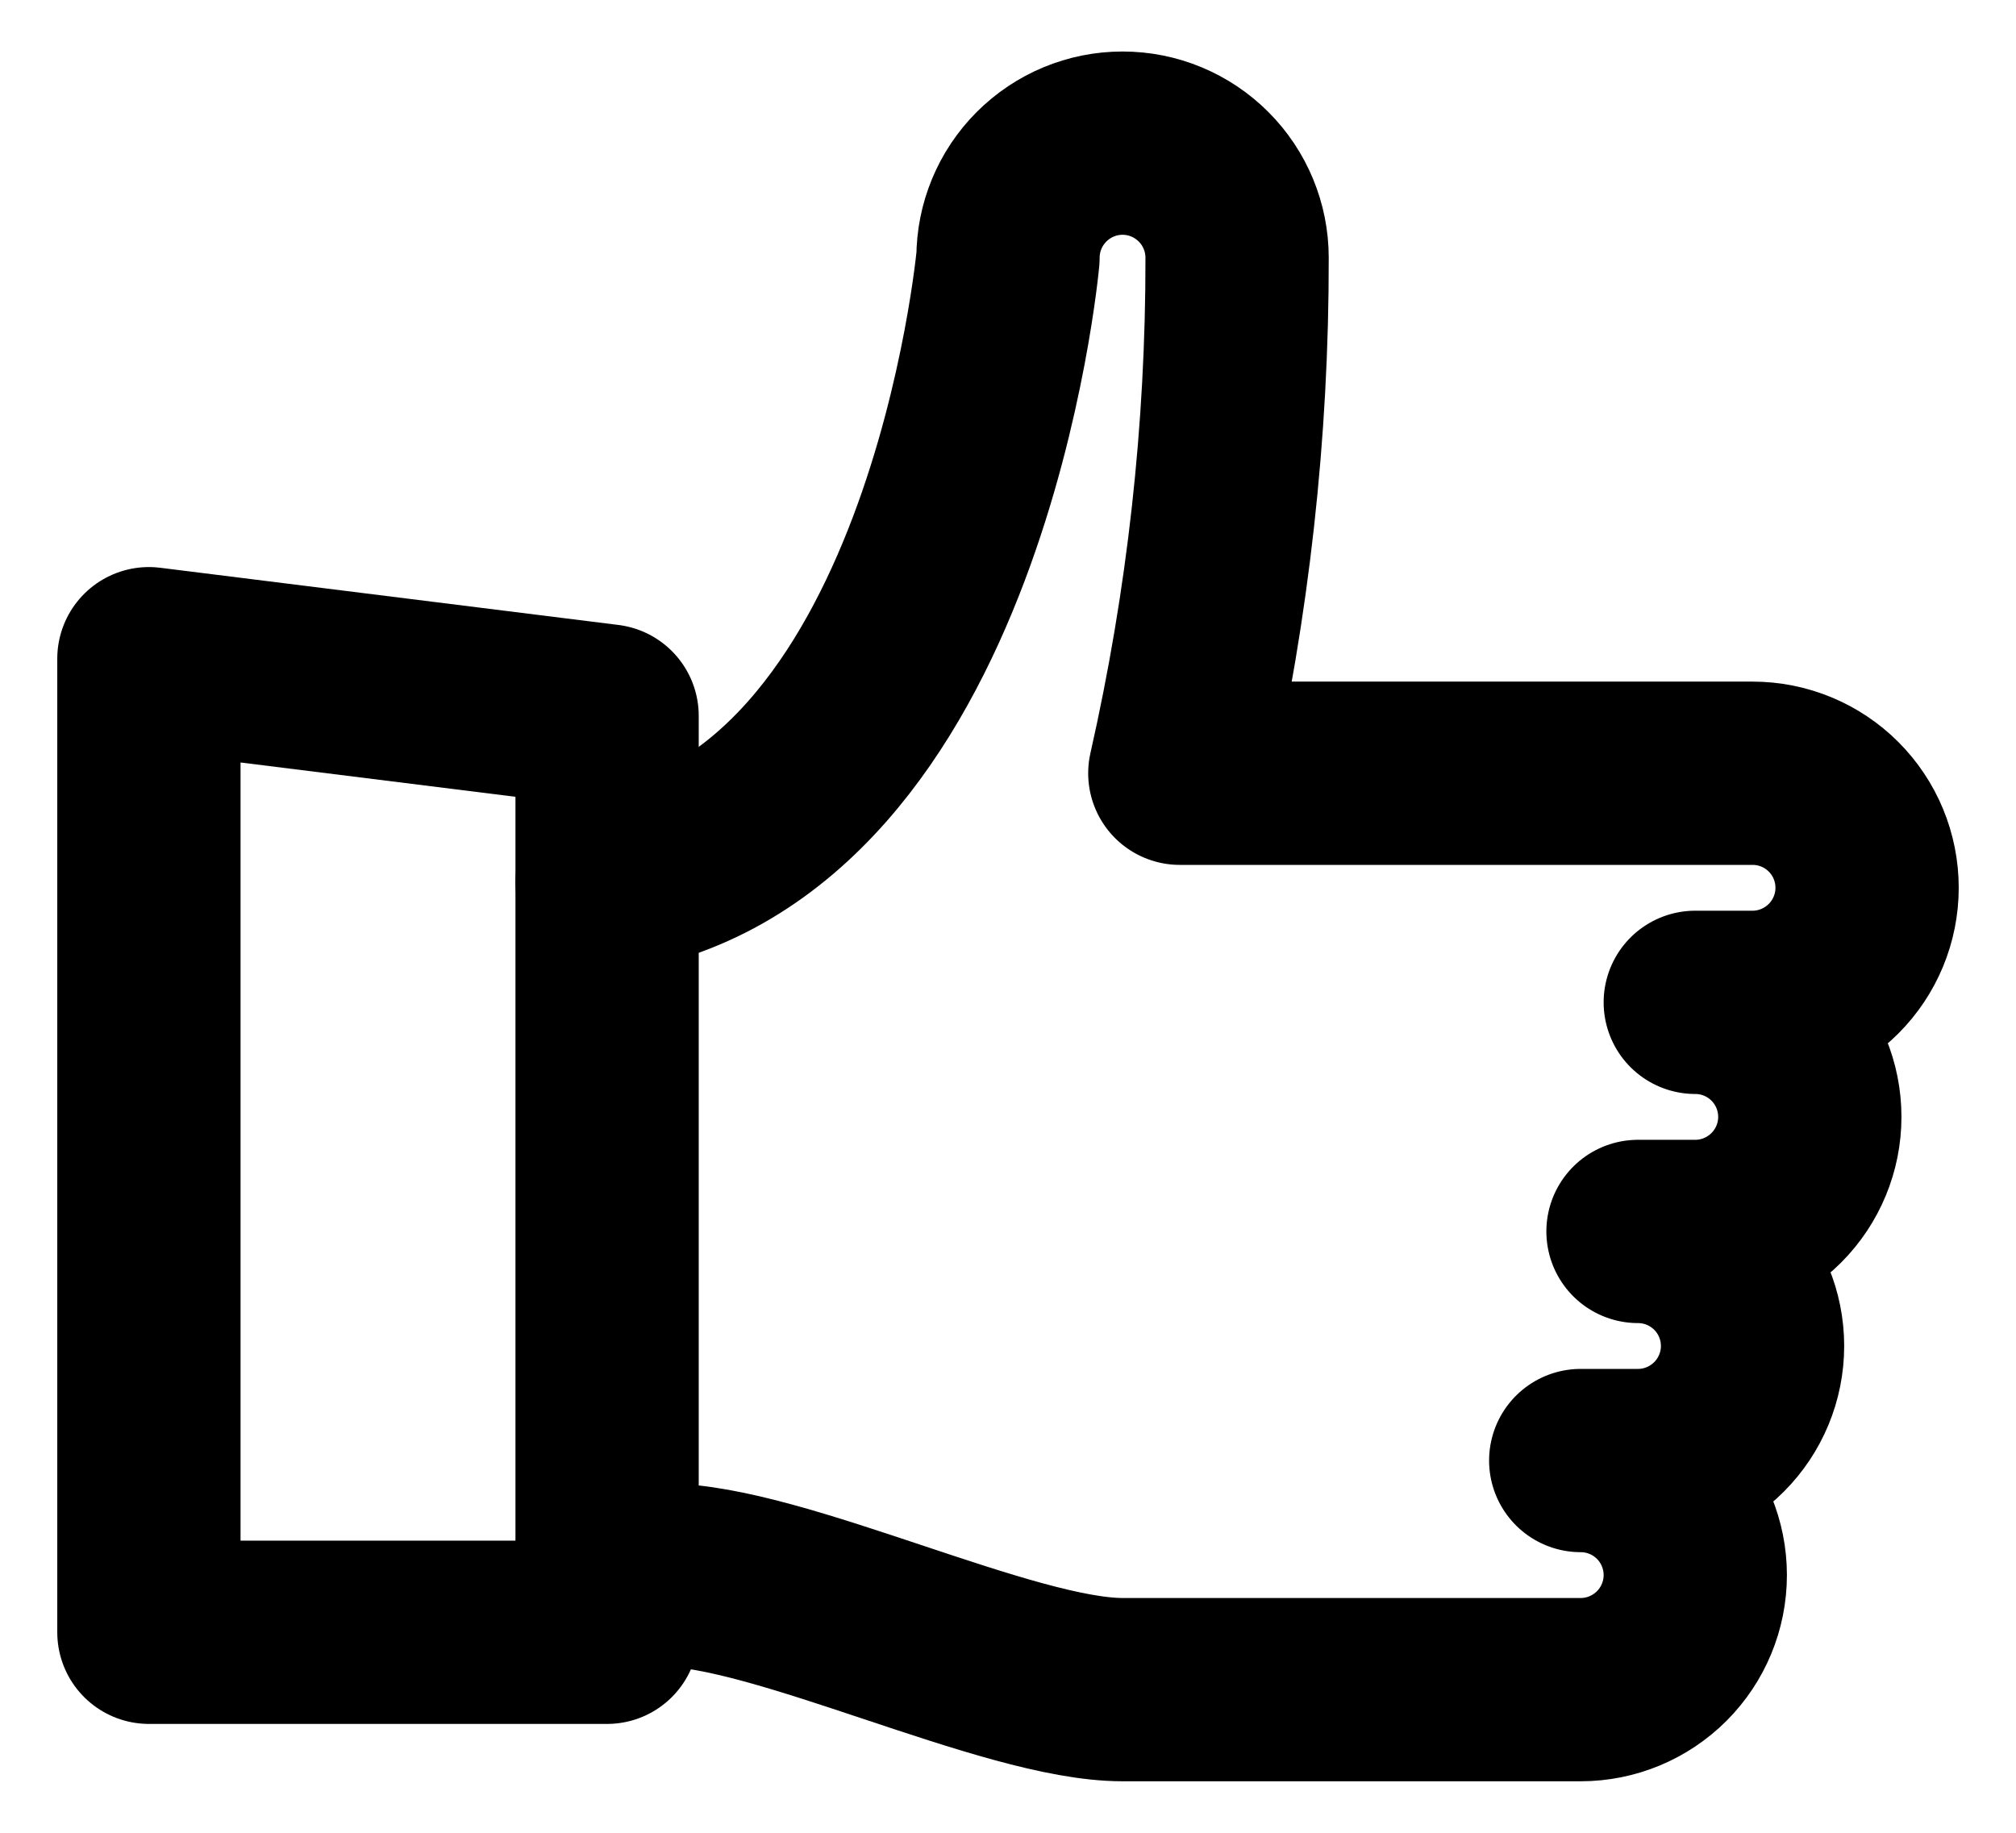 <svg width="22" height="20" viewBox="0 0 22 20" fill="none" xmlns="http://www.w3.org/2000/svg">
<path d="M6.625 17.188L7.25 17.188C8.5 17.188 11 18.438 12.25 18.438L17.25 18.438C17.581 18.438 17.899 18.306 18.134 18.071C18.368 17.837 18.5 17.519 18.5 17.188C18.5 16.856 18.368 16.538 18.134 16.304C17.899 16.069 17.581 15.938 17.25 15.938L17.875 15.938C18.206 15.938 18.524 15.806 18.759 15.571C18.993 15.337 19.125 15.019 19.125 14.688C19.125 14.356 18.993 14.038 18.759 13.804C18.524 13.569 18.206 13.438 17.875 13.438L18.5 13.438C18.831 13.438 19.149 13.306 19.384 13.071C19.618 12.837 19.75 12.519 19.75 12.188C19.75 11.856 19.618 11.538 19.384 11.304C19.149 11.069 18.831 10.938 18.5 10.938L19.125 10.938C19.456 10.938 19.774 10.806 20.009 10.571C20.243 10.337 20.375 10.019 20.375 9.688C20.375 9.356 20.243 9.038 20.009 8.804C19.774 8.569 19.456 8.438 19.125 8.438L12.875 8.438C13.293 6.592 13.503 4.705 13.5 2.812C13.5 2.481 13.368 2.163 13.134 1.929C12.899 1.694 12.582 1.562 12.25 1.562C11.918 1.562 11.601 1.694 11.366 1.929C11.132 2.163 11 2.481 11 2.812C11 2.812 10.438 9.031 6.625 9.625" stroke="currentColor" stroke-width="2" stroke-miterlimit="10" stroke-linecap="round" stroke-linejoin="round"/>
<path d="M1.625 7.188L6.625 7.812L6.625 17.812L1.625 17.812L1.625 7.188Z" stroke="currentColor" stroke-width="2" stroke-miterlimit="10" stroke-linecap="round" stroke-linejoin="round"/>
</svg>

